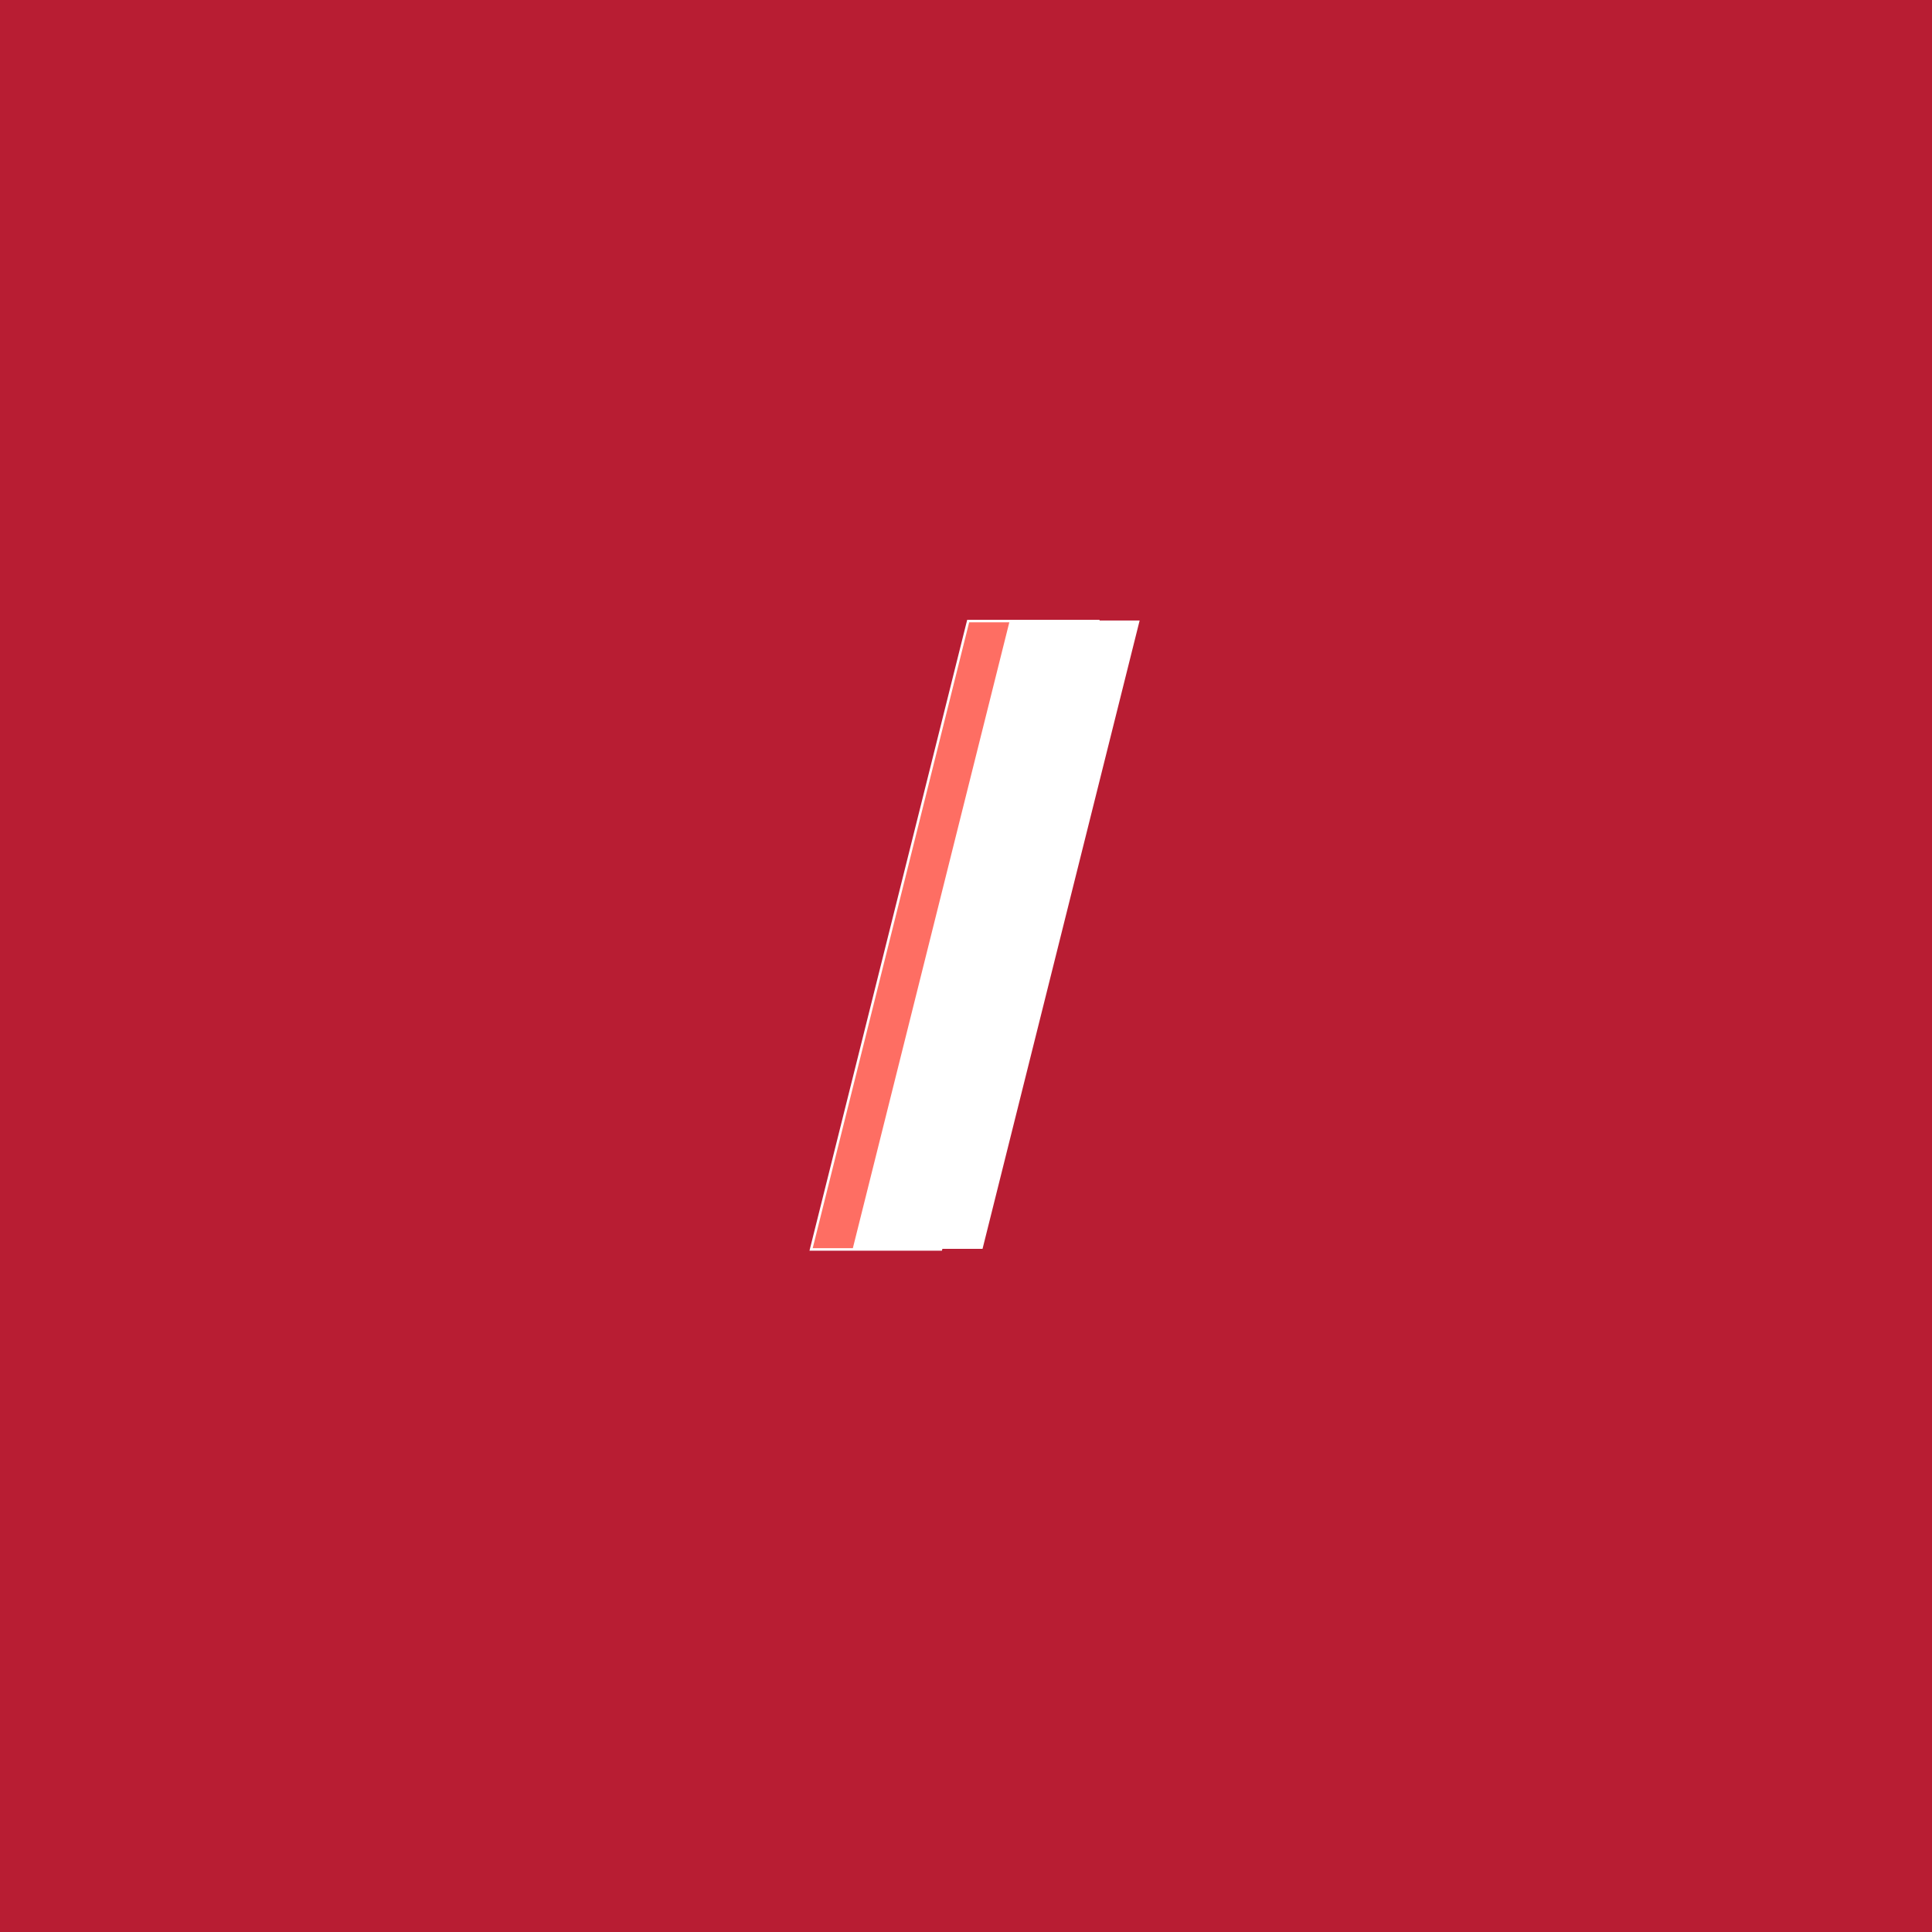 <svg xmlns="http://www.w3.org/2000/svg" xml:space="preserve" width="1500" height="1500" data-id="lg_zecsAOGPYpFHAJQsyV" data-version="1"><path fill="#b81d33" stroke="transparent" d="M0 0h1500v1500H0z"/><g data-padding="20"><g transform="translate(-571.429 -530.806)scale(1.577)"><path fill="#fe6e63" stroke="#fff" stroke-width="1.24" d="M825.598 951.732h-63.93l77.34-309.37h63.94Z"/><rect width="134.22" height="559.35" x="360.868" y="131.932" fill="none" rx="0" ry="0" transform="translate(391.73 400.79)"/><path fill="#fff" d="M846.078 951.442h-63.93l77.34-309.37h63.94Z"/><rect width="134.22" height="559.35" x="360.868" y="131.932" fill="none" rx="0" ry="0" transform="translate(412.2 400.5)"/></g><path fill="transparent" stroke="transparent" stroke-width="1.786" d="M597.321 250H902.68v1000H597.32z"/></g></svg>